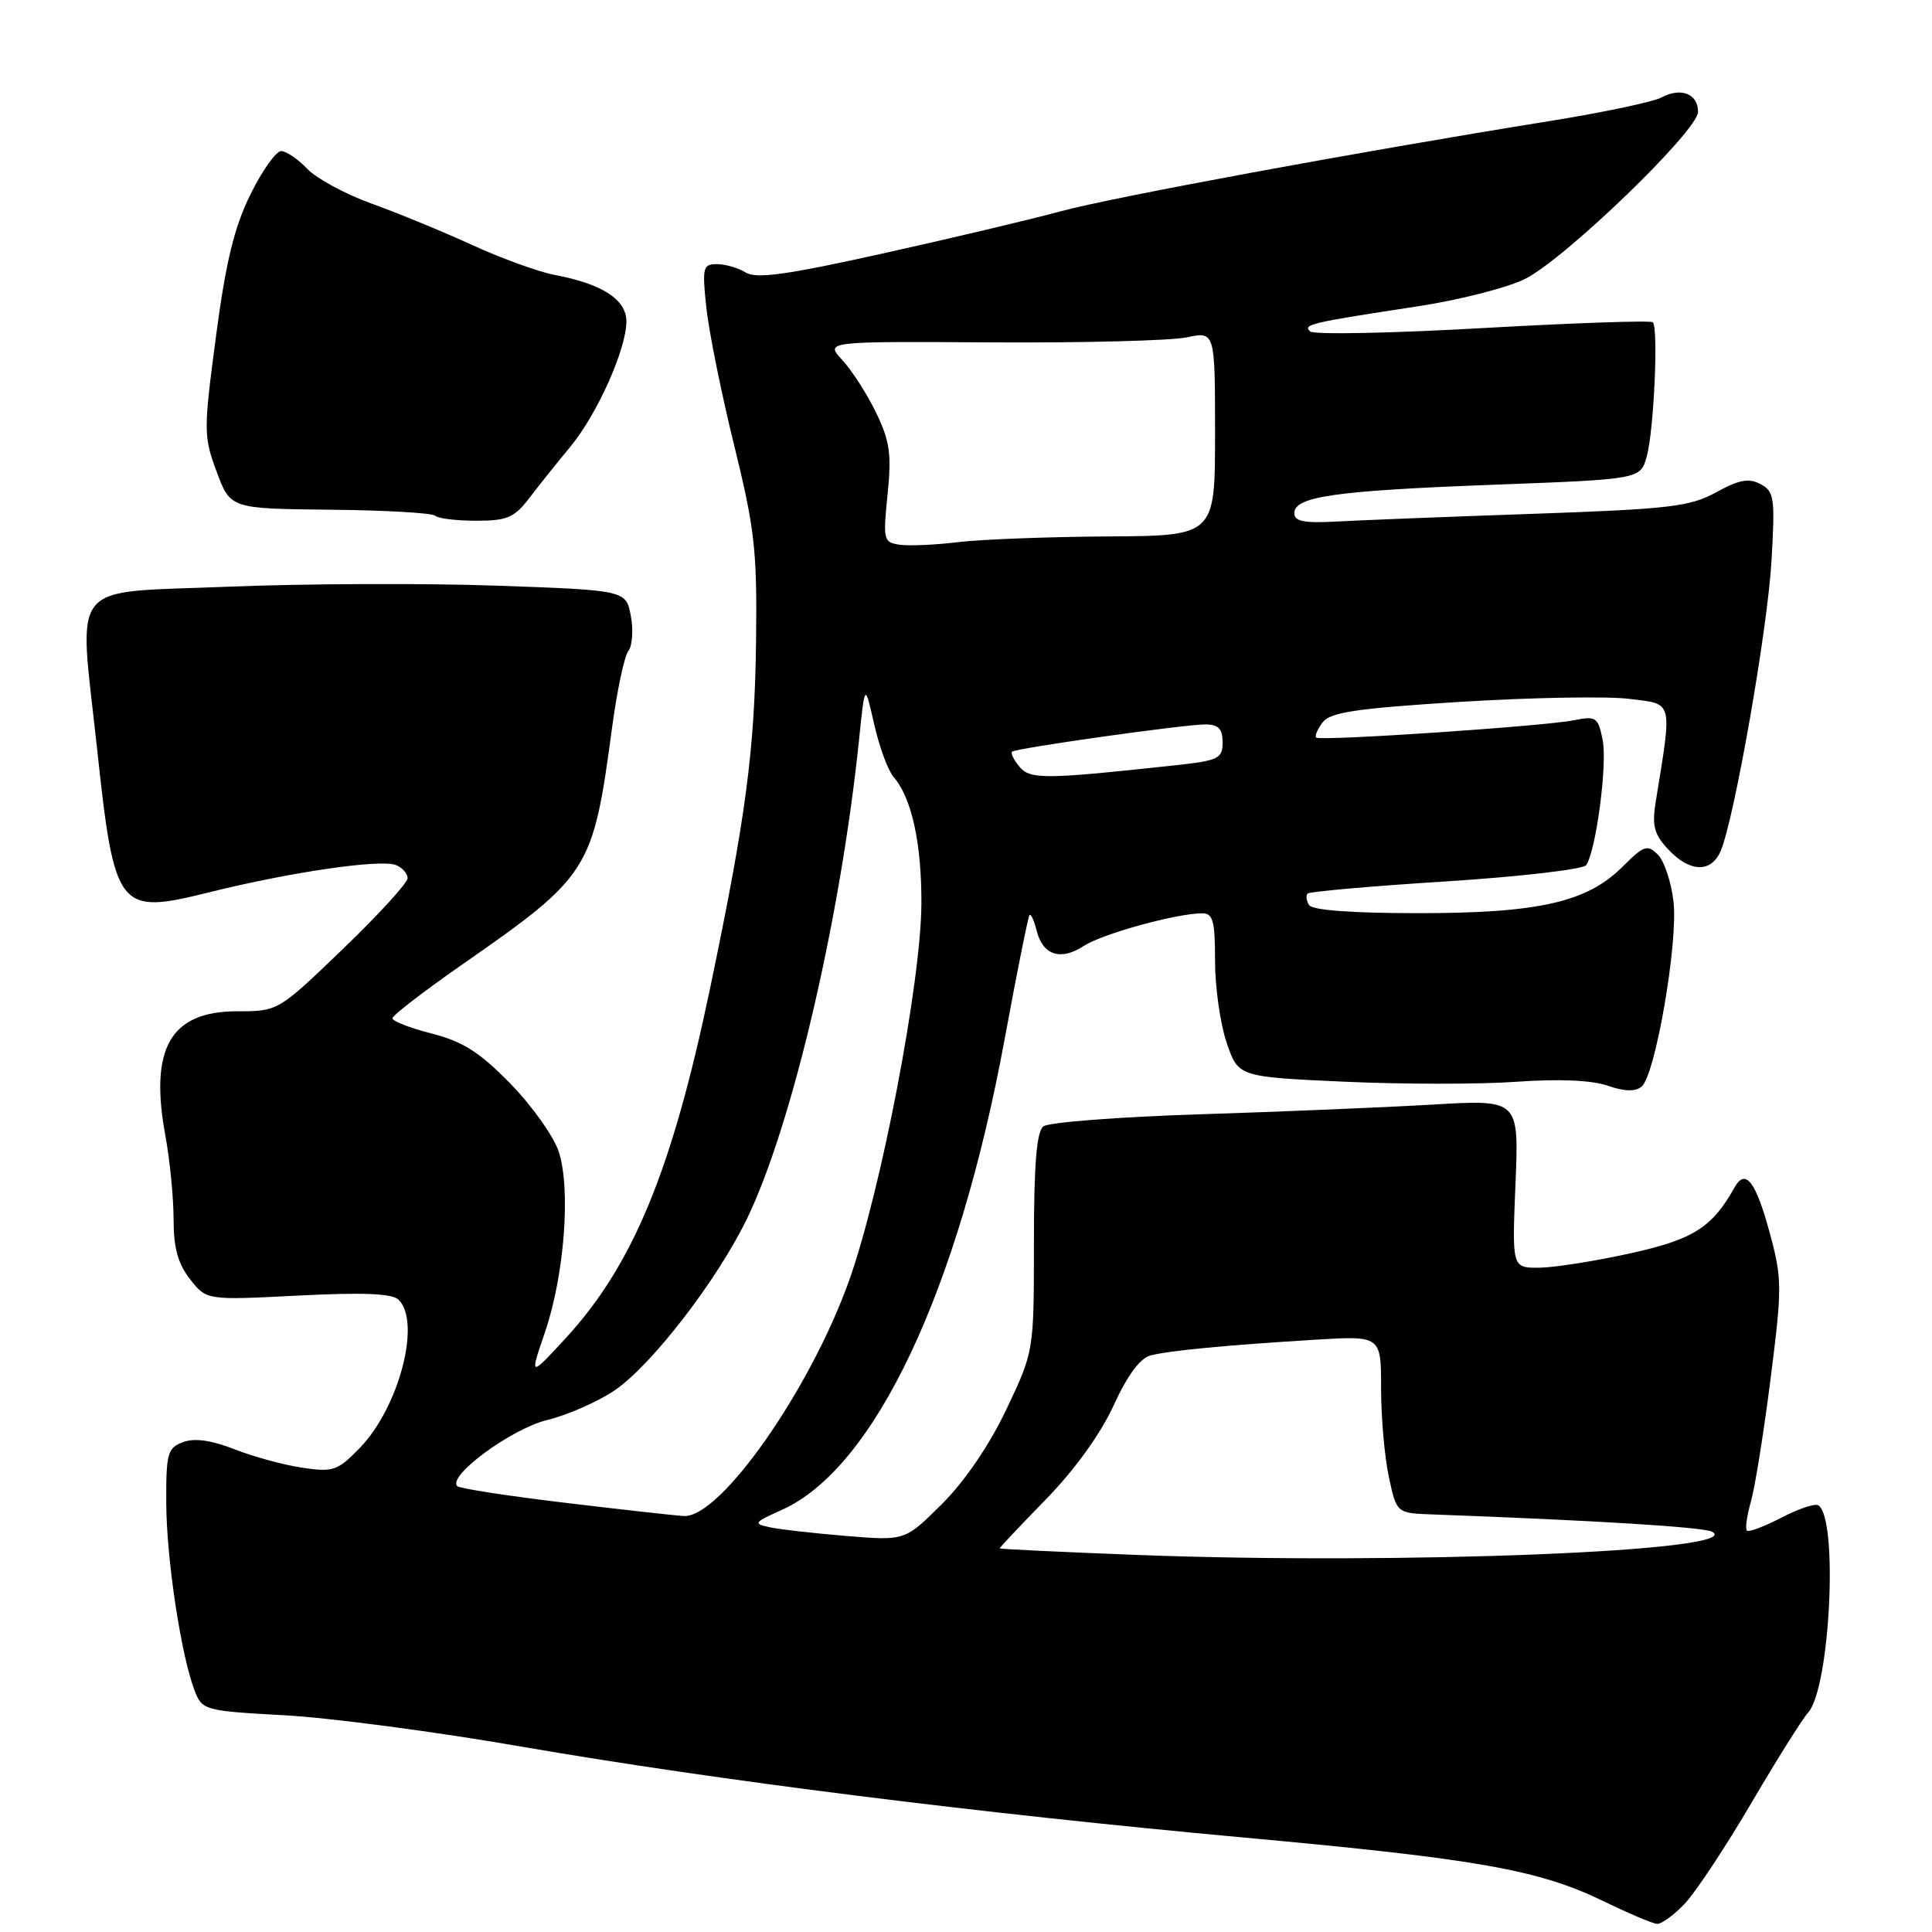 <?xml version="1.0" encoding="UTF-8" standalone="no"?>
<!DOCTYPE svg PUBLIC "-//W3C//DTD SVG 1.1//EN" "http://www.w3.org/Graphics/SVG/1.1/DTD/svg11.dtd" >
<svg xmlns="http://www.w3.org/2000/svg" xmlns:xlink="http://www.w3.org/1999/xlink" version="1.1" viewBox="0 0 256 256">
 <g >
 <path fill="currentColor"
d=" M 223.23 252.25 C 224.67 250.74 228.62 244.78 232.01 239.00 C 235.40 233.22 238.81 227.79 239.59 226.92 C 242.51 223.65 243.61 201.12 240.93 199.46 C 240.49 199.19 238.28 199.93 236.02 201.11 C 233.76 202.28 231.72 203.05 231.47 202.81 C 231.23 202.57 231.47 200.84 232.00 198.98 C 232.54 197.12 233.71 189.80 234.61 182.71 C 236.15 170.59 236.14 169.44 234.51 163.40 C 232.64 156.50 231.28 154.75 229.82 157.37 C 226.85 162.67 224.34 164.25 215.95 166.09 C 211.30 167.12 205.89 167.96 203.93 167.98 C 200.35 168.00 200.35 168.00 200.81 156.84 C 201.27 145.69 201.27 145.69 189.88 146.36 C 183.62 146.73 169.72 147.31 159.00 147.65 C 148.28 147.99 138.94 148.71 138.25 149.25 C 137.35 149.96 137.00 154.32 137.00 164.65 C 137.00 179.06 137.00 179.06 133.37 186.71 C 131.12 191.45 127.88 196.22 124.84 199.26 C 119.93 204.16 119.93 204.16 112.22 203.53 C 107.97 203.18 103.40 202.67 102.05 202.38 C 99.75 201.89 99.85 201.75 103.59 200.07 C 115.86 194.58 126.95 171.16 133.12 137.69 C 134.75 128.83 136.24 121.43 136.42 121.24 C 136.61 121.06 137.03 122.00 137.37 123.34 C 138.18 126.58 140.55 127.34 143.59 125.35 C 146.03 123.75 155.80 121.05 159.25 121.02 C 160.73 121.00 161.00 121.96 161.00 127.32 C 161.00 130.80 161.69 135.68 162.54 138.17 C 164.08 142.69 164.08 142.69 178.11 143.33 C 185.82 143.68 196.10 143.69 200.94 143.34 C 206.57 142.94 210.93 143.13 213.02 143.86 C 215.25 144.63 216.69 144.67 217.52 143.98 C 219.34 142.48 222.37 124.94 221.75 119.49 C 221.46 116.91 220.53 114.10 219.68 113.25 C 218.29 111.86 217.83 112.02 215.01 114.83 C 210.30 119.55 203.92 121.00 187.88 121.00 C 179.21 121.00 173.87 120.61 173.46 119.93 C 173.10 119.35 173.01 118.66 173.27 118.40 C 173.53 118.14 181.79 117.41 191.62 116.79 C 201.45 116.16 209.81 115.19 210.18 114.63 C 211.50 112.64 213.00 101.25 212.36 98.05 C 211.76 95.04 211.49 94.85 208.61 95.43 C 204.62 96.23 174.90 98.23 174.40 97.73 C 174.19 97.52 174.58 96.61 175.26 95.71 C 176.26 94.38 179.75 93.86 193.50 93.00 C 202.85 92.42 212.91 92.24 215.86 92.60 C 221.78 93.33 221.60 92.61 219.38 106.31 C 218.88 109.43 219.19 110.57 221.06 112.56 C 223.92 115.61 226.75 115.69 228.00 112.75 C 229.82 108.46 234.20 83.45 234.73 74.36 C 235.22 65.97 235.10 65.12 233.28 64.15 C 231.74 63.32 230.44 63.56 227.40 65.23 C 223.93 67.14 221.26 67.45 203.00 68.09 C 191.72 68.48 180.03 68.94 177.00 69.11 C 172.78 69.34 171.50 69.08 171.50 68.00 C 171.50 65.79 176.92 65.02 197.93 64.23 C 217.36 63.50 217.36 63.50 218.20 60.50 C 219.15 57.11 219.77 43.42 219.00 42.70 C 218.72 42.44 208.60 42.79 196.50 43.47 C 184.40 44.16 174.10 44.36 173.61 43.92 C 172.59 43.00 173.62 42.76 187.73 40.61 C 193.36 39.76 199.84 38.10 202.12 36.94 C 207.52 34.18 225.00 17.29 225.00 14.82 C 225.00 12.43 222.74 11.53 220.16 12.91 C 219.07 13.50 212.39 14.91 205.33 16.04 C 179.92 20.13 147.36 26.14 140.50 28.01 C 136.65 29.06 126.10 31.56 117.05 33.57 C 104.29 36.41 100.19 36.98 98.81 36.11 C 97.83 35.50 96.12 35.00 95.00 35.00 C 93.14 35.00 93.03 35.44 93.59 40.75 C 93.93 43.91 95.58 52.12 97.28 59.00 C 100.02 70.15 100.33 72.96 100.18 85.00 C 100.00 99.49 98.84 108.22 94.08 131.00 C 89.03 155.17 83.84 167.70 74.88 177.40 C 70.17 182.50 70.17 182.50 72.22 176.50 C 74.79 168.96 75.66 157.52 74.03 152.58 C 73.36 150.56 70.48 146.51 67.64 143.60 C 63.57 139.43 61.36 138.02 57.24 136.96 C 54.36 136.23 52.00 135.31 52.00 134.93 C 52.00 134.55 56.12 131.38 61.15 127.87 C 78.13 116.05 78.56 115.39 81.09 96.50 C 81.75 91.55 82.73 86.94 83.26 86.26 C 83.79 85.58 83.94 83.49 83.59 81.62 C 82.95 78.21 82.95 78.21 65.72 77.60 C 56.25 77.27 40.17 77.33 30.00 77.75 C 8.80 78.61 10.42 76.61 12.84 99.00 C 15.19 120.75 15.58 121.25 27.82 118.21 C 38.55 115.55 50.38 113.82 52.45 114.62 C 53.30 114.95 54.00 115.73 54.01 116.36 C 54.01 116.99 50.15 121.21 45.43 125.75 C 36.85 134.00 36.85 134.00 31.43 134.00 C 22.59 134.00 19.77 138.89 21.92 150.52 C 22.51 153.74 23.00 158.70 23.00 161.55 C 23.00 165.36 23.58 167.46 25.19 169.51 C 27.37 172.29 27.37 172.29 39.52 171.67 C 48.19 171.23 51.99 171.39 52.83 172.23 C 55.82 175.22 52.88 186.46 47.71 191.82 C 44.74 194.89 44.17 195.09 40.06 194.48 C 37.62 194.12 33.57 193.02 31.06 192.03 C 27.98 190.83 25.77 190.52 24.25 191.09 C 22.19 191.86 22.00 192.57 22.03 199.22 C 22.07 206.70 24.02 219.50 25.82 224.10 C 26.80 226.61 27.17 226.71 37.67 227.28 C 43.62 227.60 57.72 229.46 69.00 231.42 C 94.85 235.89 129.65 240.27 165.00 243.50 C 195.88 246.33 203.90 247.75 212.52 251.94 C 215.81 253.54 218.98 254.88 219.56 254.92 C 220.15 254.97 221.80 253.76 223.23 252.25 Z  M 70.17 65.95 C 71.45 64.27 73.88 61.23 75.57 59.20 C 79.13 54.90 83.00 46.26 83.00 42.59 C 83.00 39.70 79.80 37.62 73.55 36.44 C 71.41 36.04 66.48 34.26 62.58 32.47 C 58.69 30.69 52.67 28.21 49.21 26.97 C 45.76 25.72 41.93 23.65 40.71 22.37 C 39.50 21.09 37.94 20.03 37.26 20.02 C 36.58 20.01 34.75 22.59 33.19 25.75 C 31.04 30.11 29.93 34.65 28.62 44.56 C 26.96 57.09 26.97 57.81 28.71 62.51 C 30.53 67.40 30.53 67.40 43.77 67.54 C 51.05 67.61 57.30 67.97 57.67 68.34 C 58.03 68.70 60.47 69.00 63.09 69.00 C 67.22 69.00 68.15 68.60 70.17 65.95 Z  M 150.50 206.03 C 140.60 205.65 132.48 205.26 132.46 205.17 C 132.43 205.08 135.19 202.16 138.58 198.68 C 142.39 194.78 145.81 190.03 147.55 186.25 C 149.40 182.21 151.08 179.95 152.47 179.60 C 155.03 178.95 162.52 178.24 174.25 177.52 C 183.00 176.99 183.00 176.99 183.00 183.94 C 183.00 187.77 183.46 193.06 184.03 195.70 C 185.06 200.50 185.06 200.50 189.78 200.67 C 211.38 201.46 225.72 202.35 226.86 202.96 C 231.59 205.53 185.63 207.38 150.50 206.03 Z  M 74.82 199.12 C 67.30 198.22 60.89 197.23 60.59 196.92 C 59.25 195.58 67.76 189.32 72.50 188.16 C 75.25 187.49 79.30 185.70 81.50 184.19 C 86.45 180.78 95.10 169.53 99.02 161.40 C 104.99 149.02 111.39 121.60 113.83 98.00 C 114.60 90.50 114.60 90.50 115.83 95.96 C 116.51 98.96 117.67 102.11 118.41 102.96 C 120.80 105.71 122.12 111.73 122.09 119.70 C 122.06 130.11 116.73 157.88 112.50 169.71 C 107.32 184.20 95.43 201.15 90.62 200.88 C 89.46 200.82 82.34 200.02 74.82 199.12 Z  M 135.08 101.59 C 134.33 100.69 133.89 99.79 134.11 99.60 C 134.65 99.13 156.96 95.98 159.75 95.99 C 161.45 96.00 162.00 96.58 162.00 98.36 C 162.00 100.52 161.46 100.78 155.75 101.40 C 138.45 103.28 136.49 103.30 135.08 101.59 Z  M 119.23 72.18 C 117.06 71.87 116.99 71.57 117.61 65.51 C 118.15 60.18 117.91 58.45 116.09 54.69 C 114.90 52.22 112.88 49.09 111.62 47.72 C 109.31 45.23 109.31 45.23 131.40 45.37 C 143.56 45.44 155.19 45.14 157.25 44.70 C 161.00 43.91 161.00 43.91 161.00 57.45 C 161.00 71.00 161.00 71.00 146.75 71.08 C 138.91 71.13 130.03 71.47 127.00 71.83 C 123.97 72.20 120.48 72.36 119.23 72.18 Z "/>
</g>
</svg>